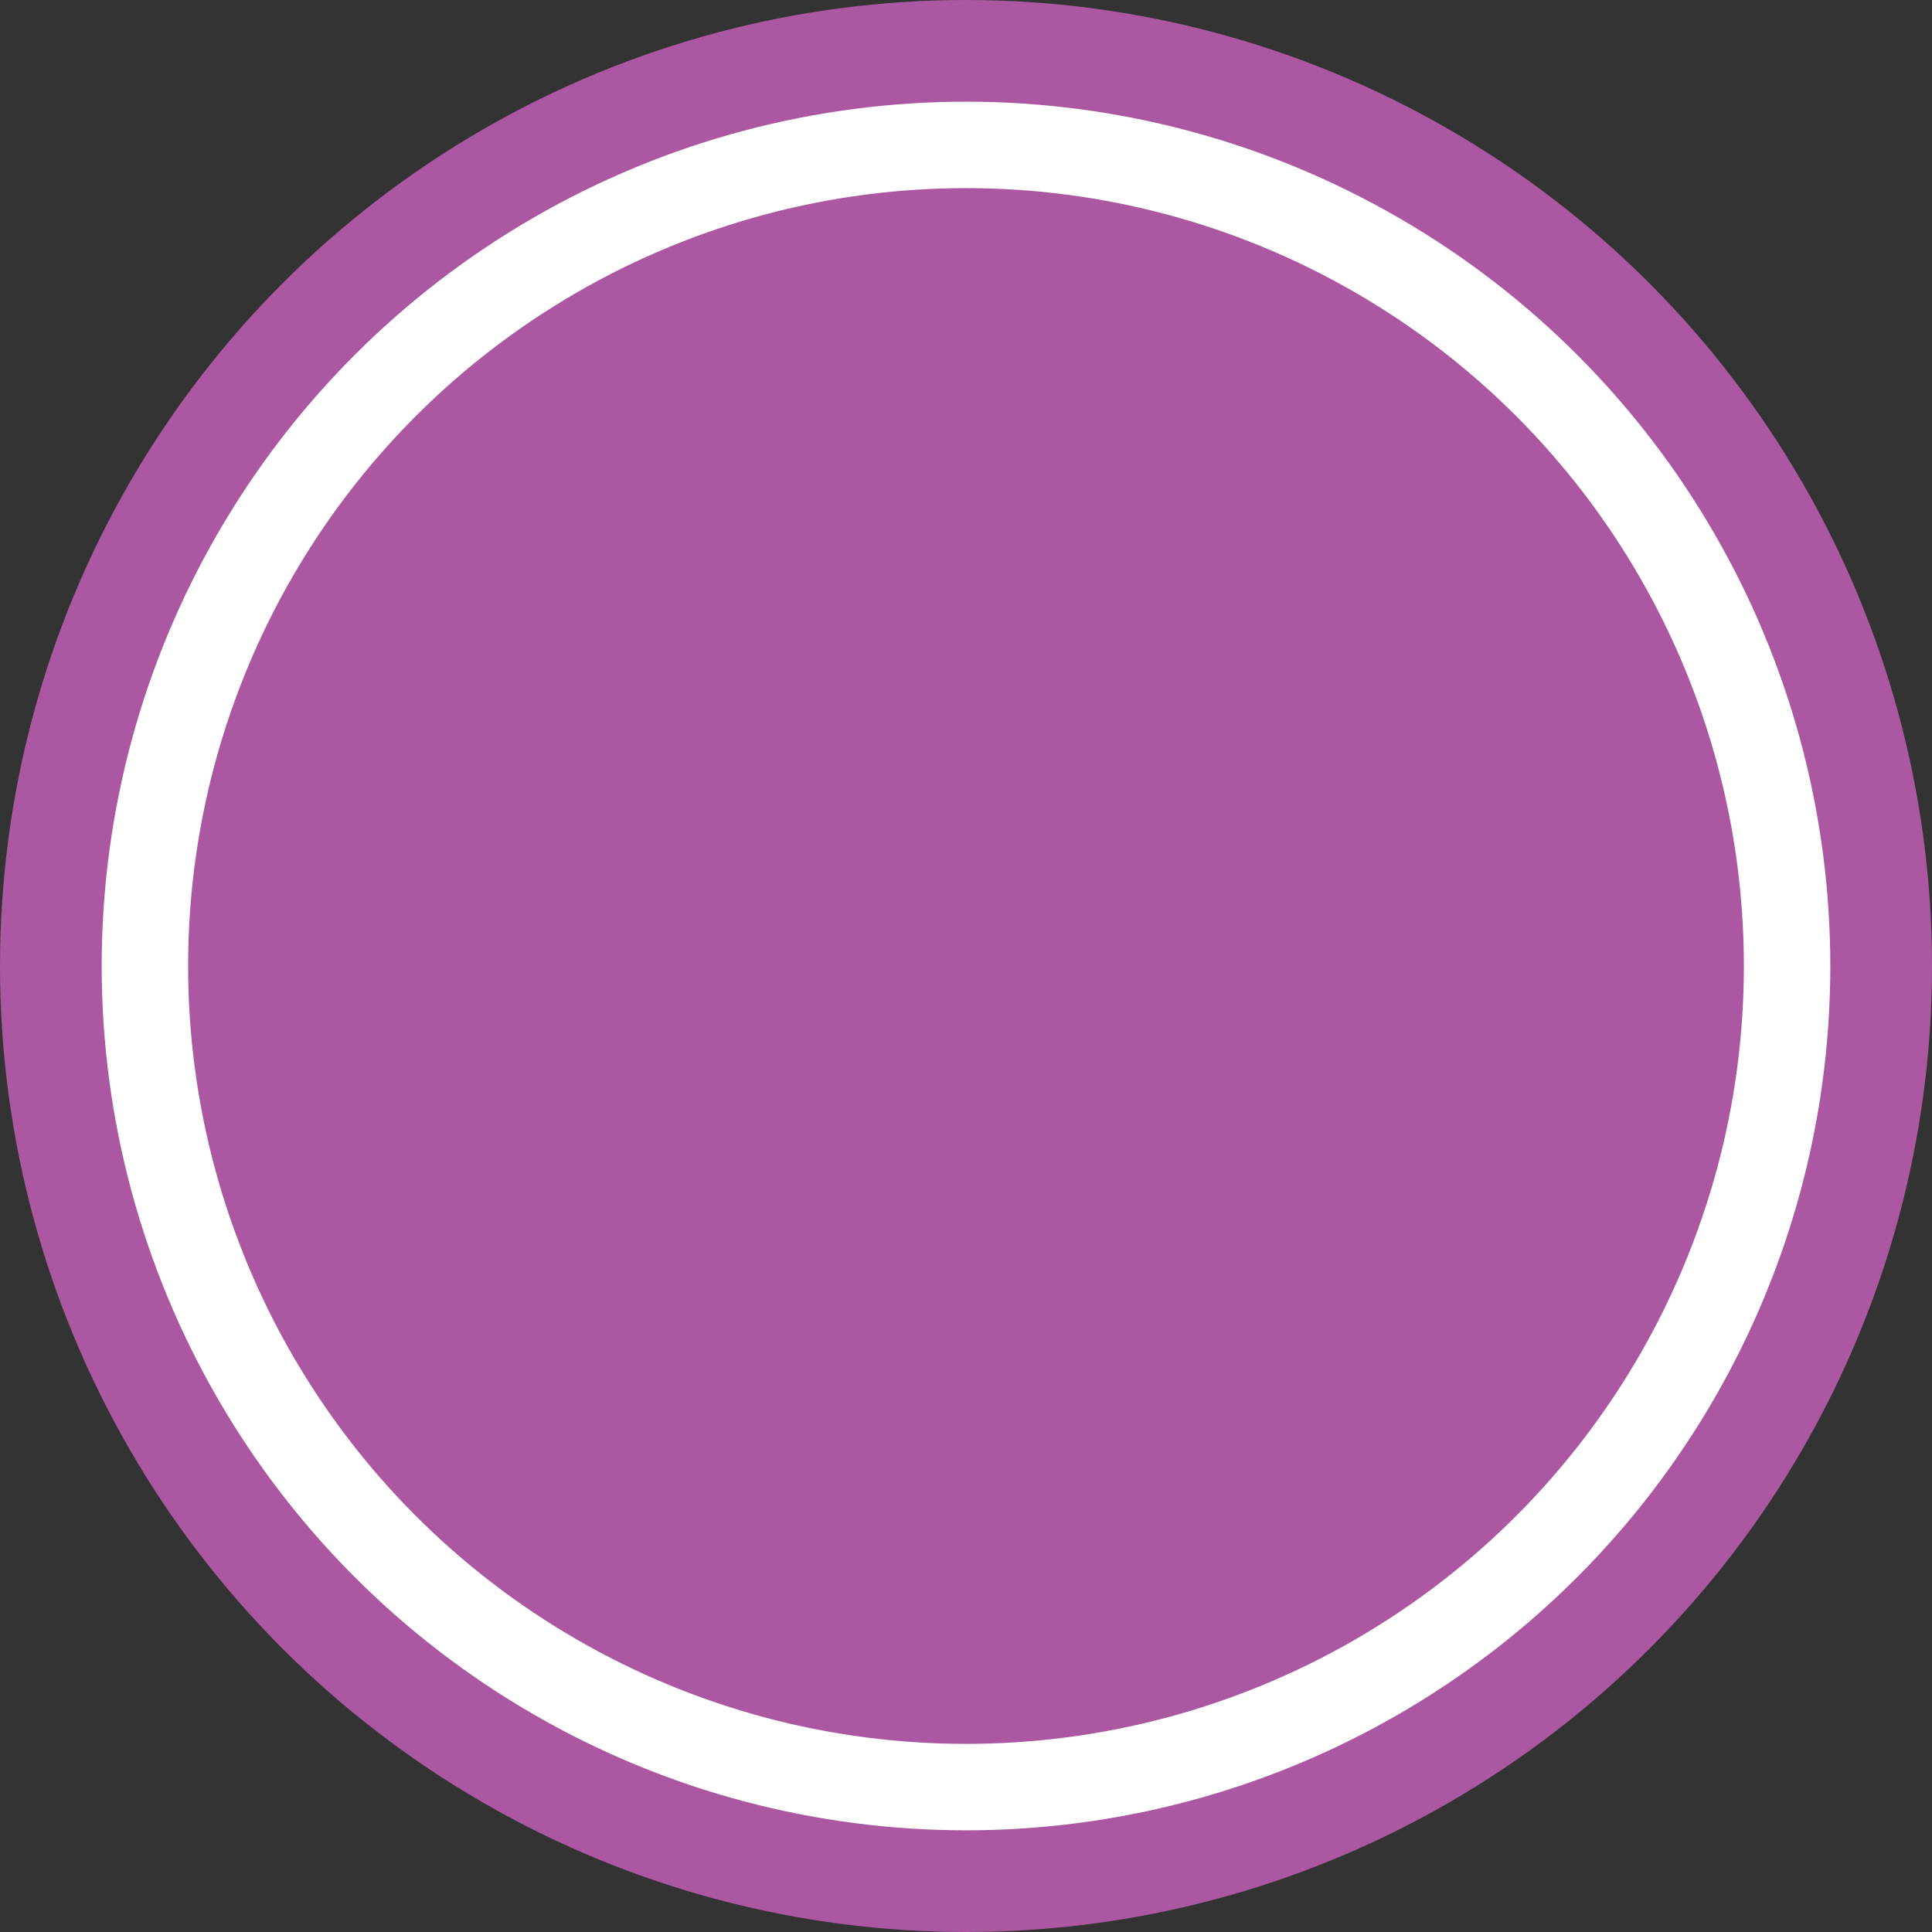<svg id="Layer_1" data-name="Layer 1" xmlns="http://www.w3.org/2000/svg" viewBox="0 0 38 38"><rect x="0" y="0" width="38" height="38" fill="#333333" stroke="none"/><defs><style>.cls-1{fill:#fff;stroke:#ab57a2;stroke-miterlimit:10;stroke-width:2px;}.cls-2{fill:#ab57a2;}</style></defs><title>Courts_5</title><circle class="cls-1" cx="19" cy="19" r="18"/><circle class="cls-2" cx="19" cy="19" r="15.3"/></svg>